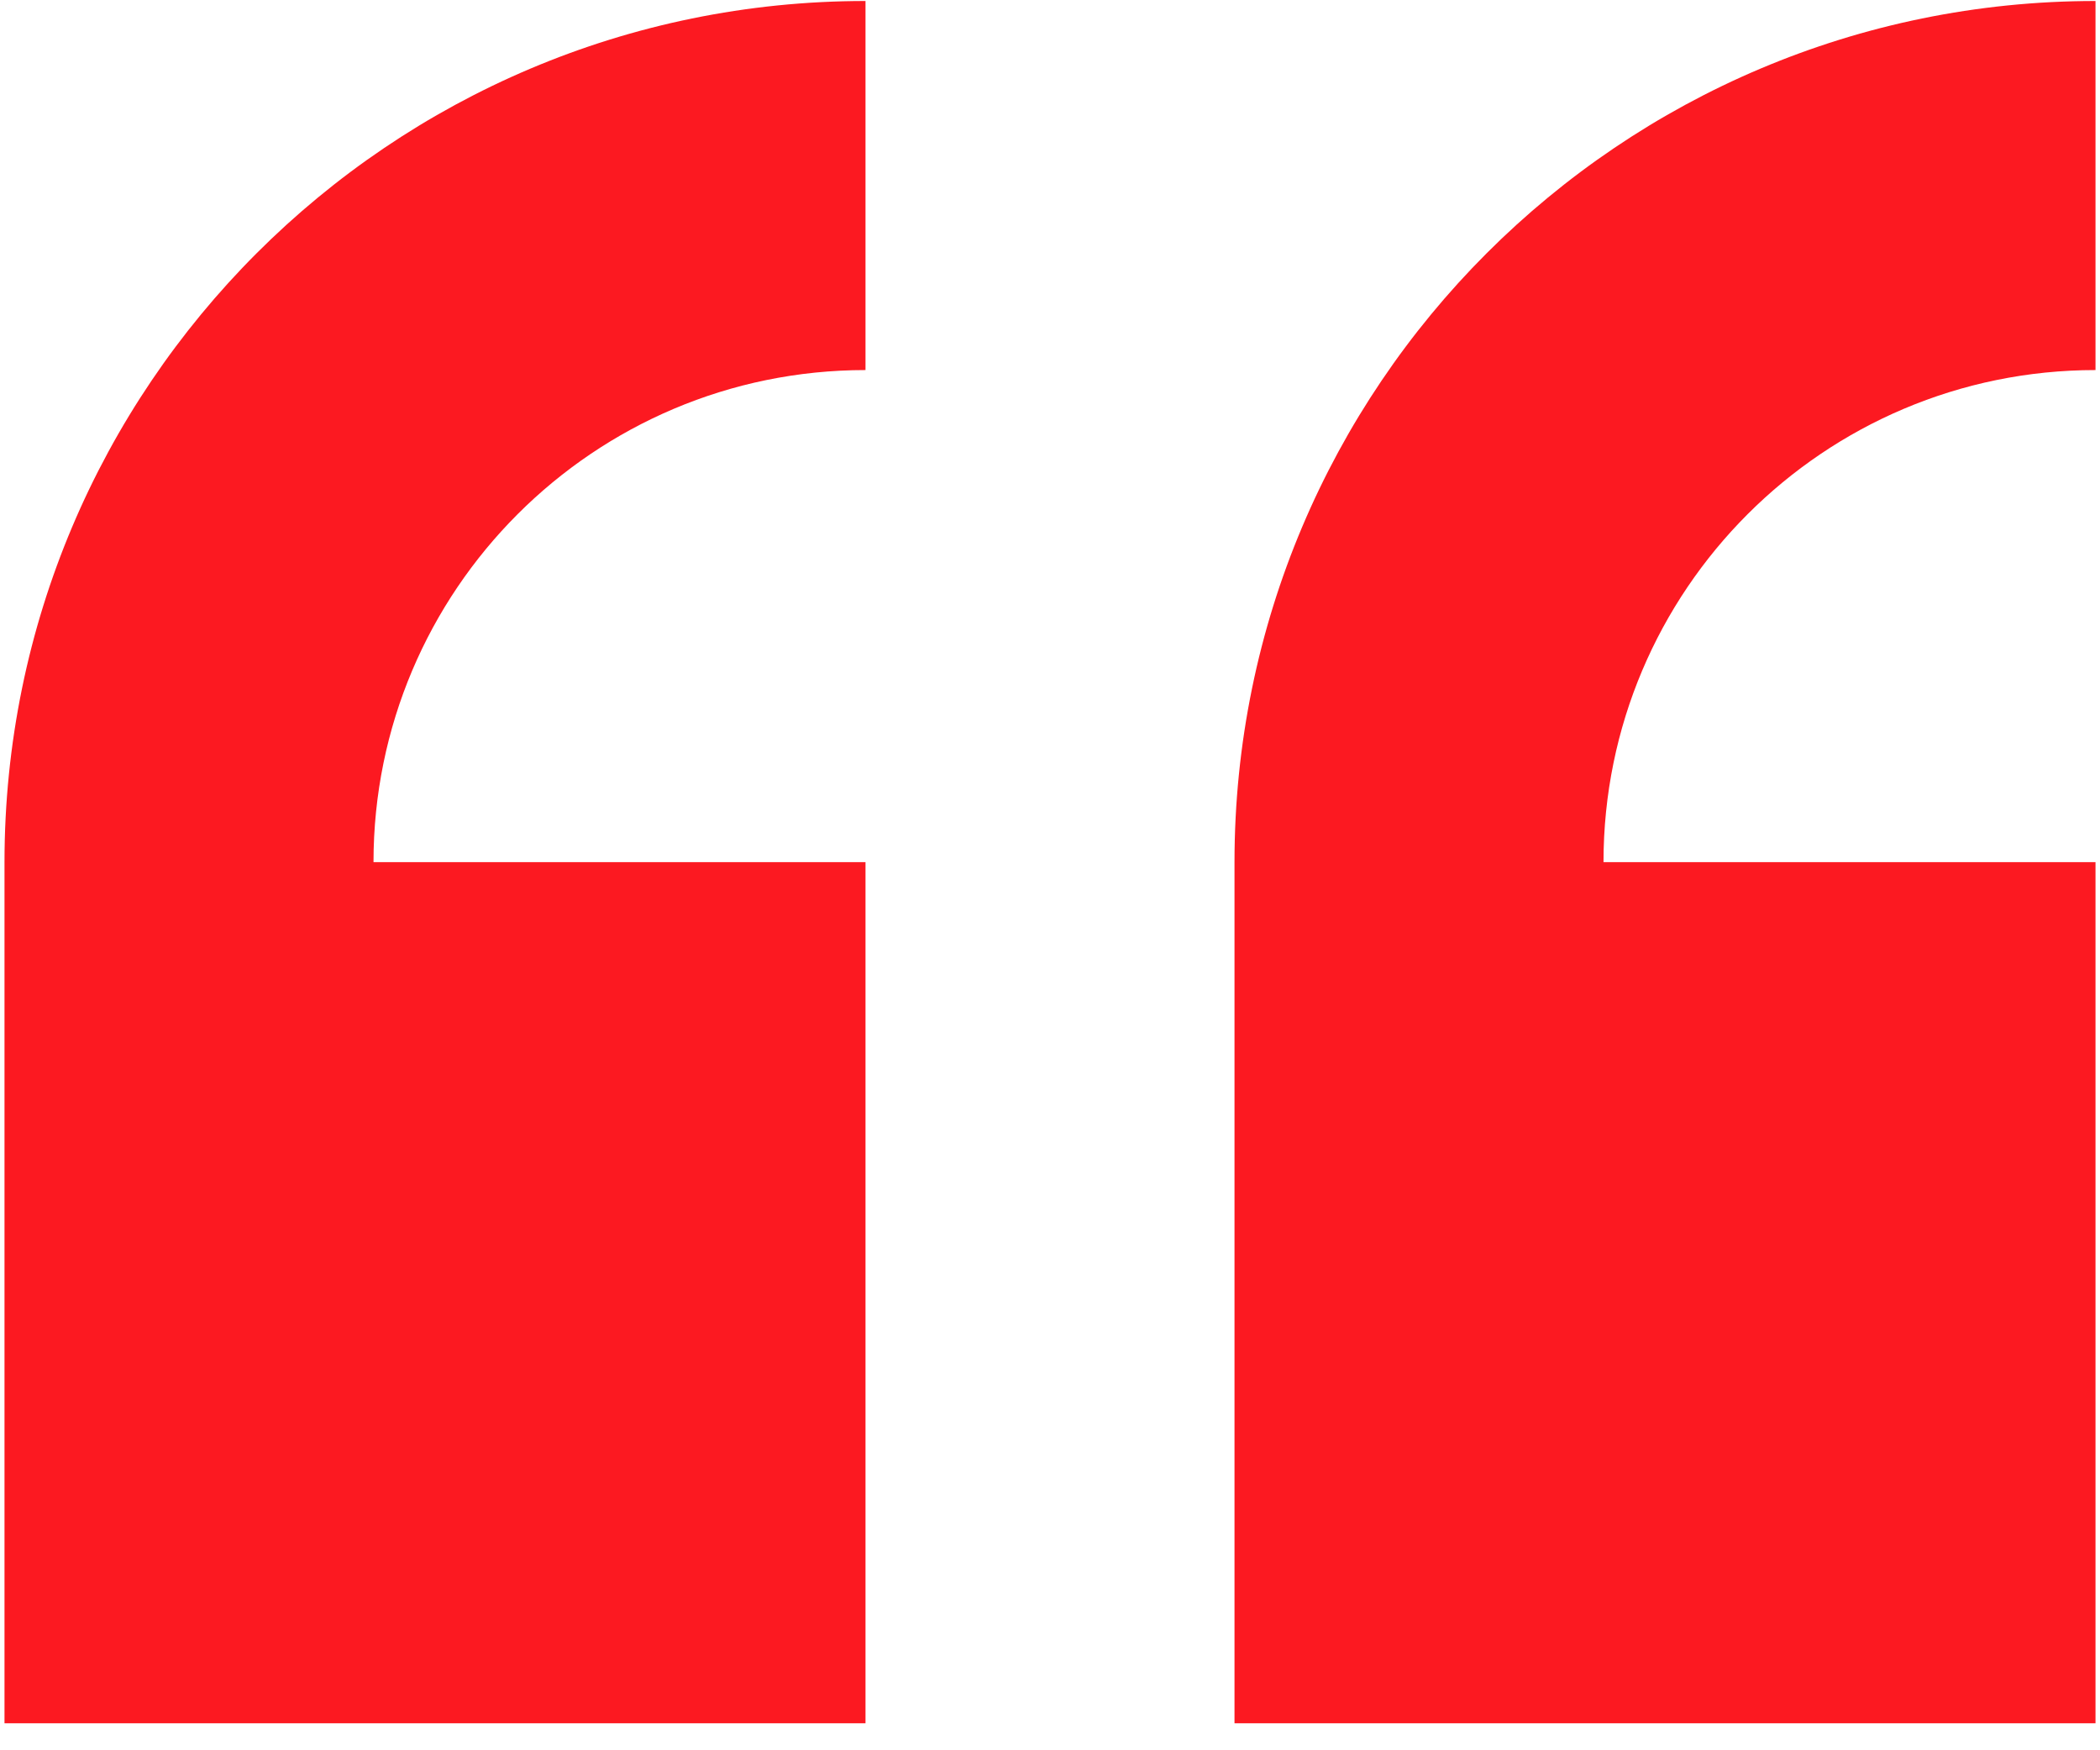 <svg width="42" height="35" viewBox="0 0 42 35" fill="none" xmlns="http://www.w3.org/2000/svg">
<path fill-rule="evenodd" clip-rule="evenodd" d="M0.09 17.24V34.46H17.31V17.24H7.47C7.47 11.806 11.876 7.4 17.31 7.4V0.02C7.798 0.02 0.09 7.73 0.09 17.24ZM41.91 7.4V0.02C32.4 0.02 24.69 7.73 24.69 17.24V34.46H41.91V17.24H32.07C32.07 11.806 36.476 7.4 41.91 7.4Z" fill="#FC1921"/>
</svg>